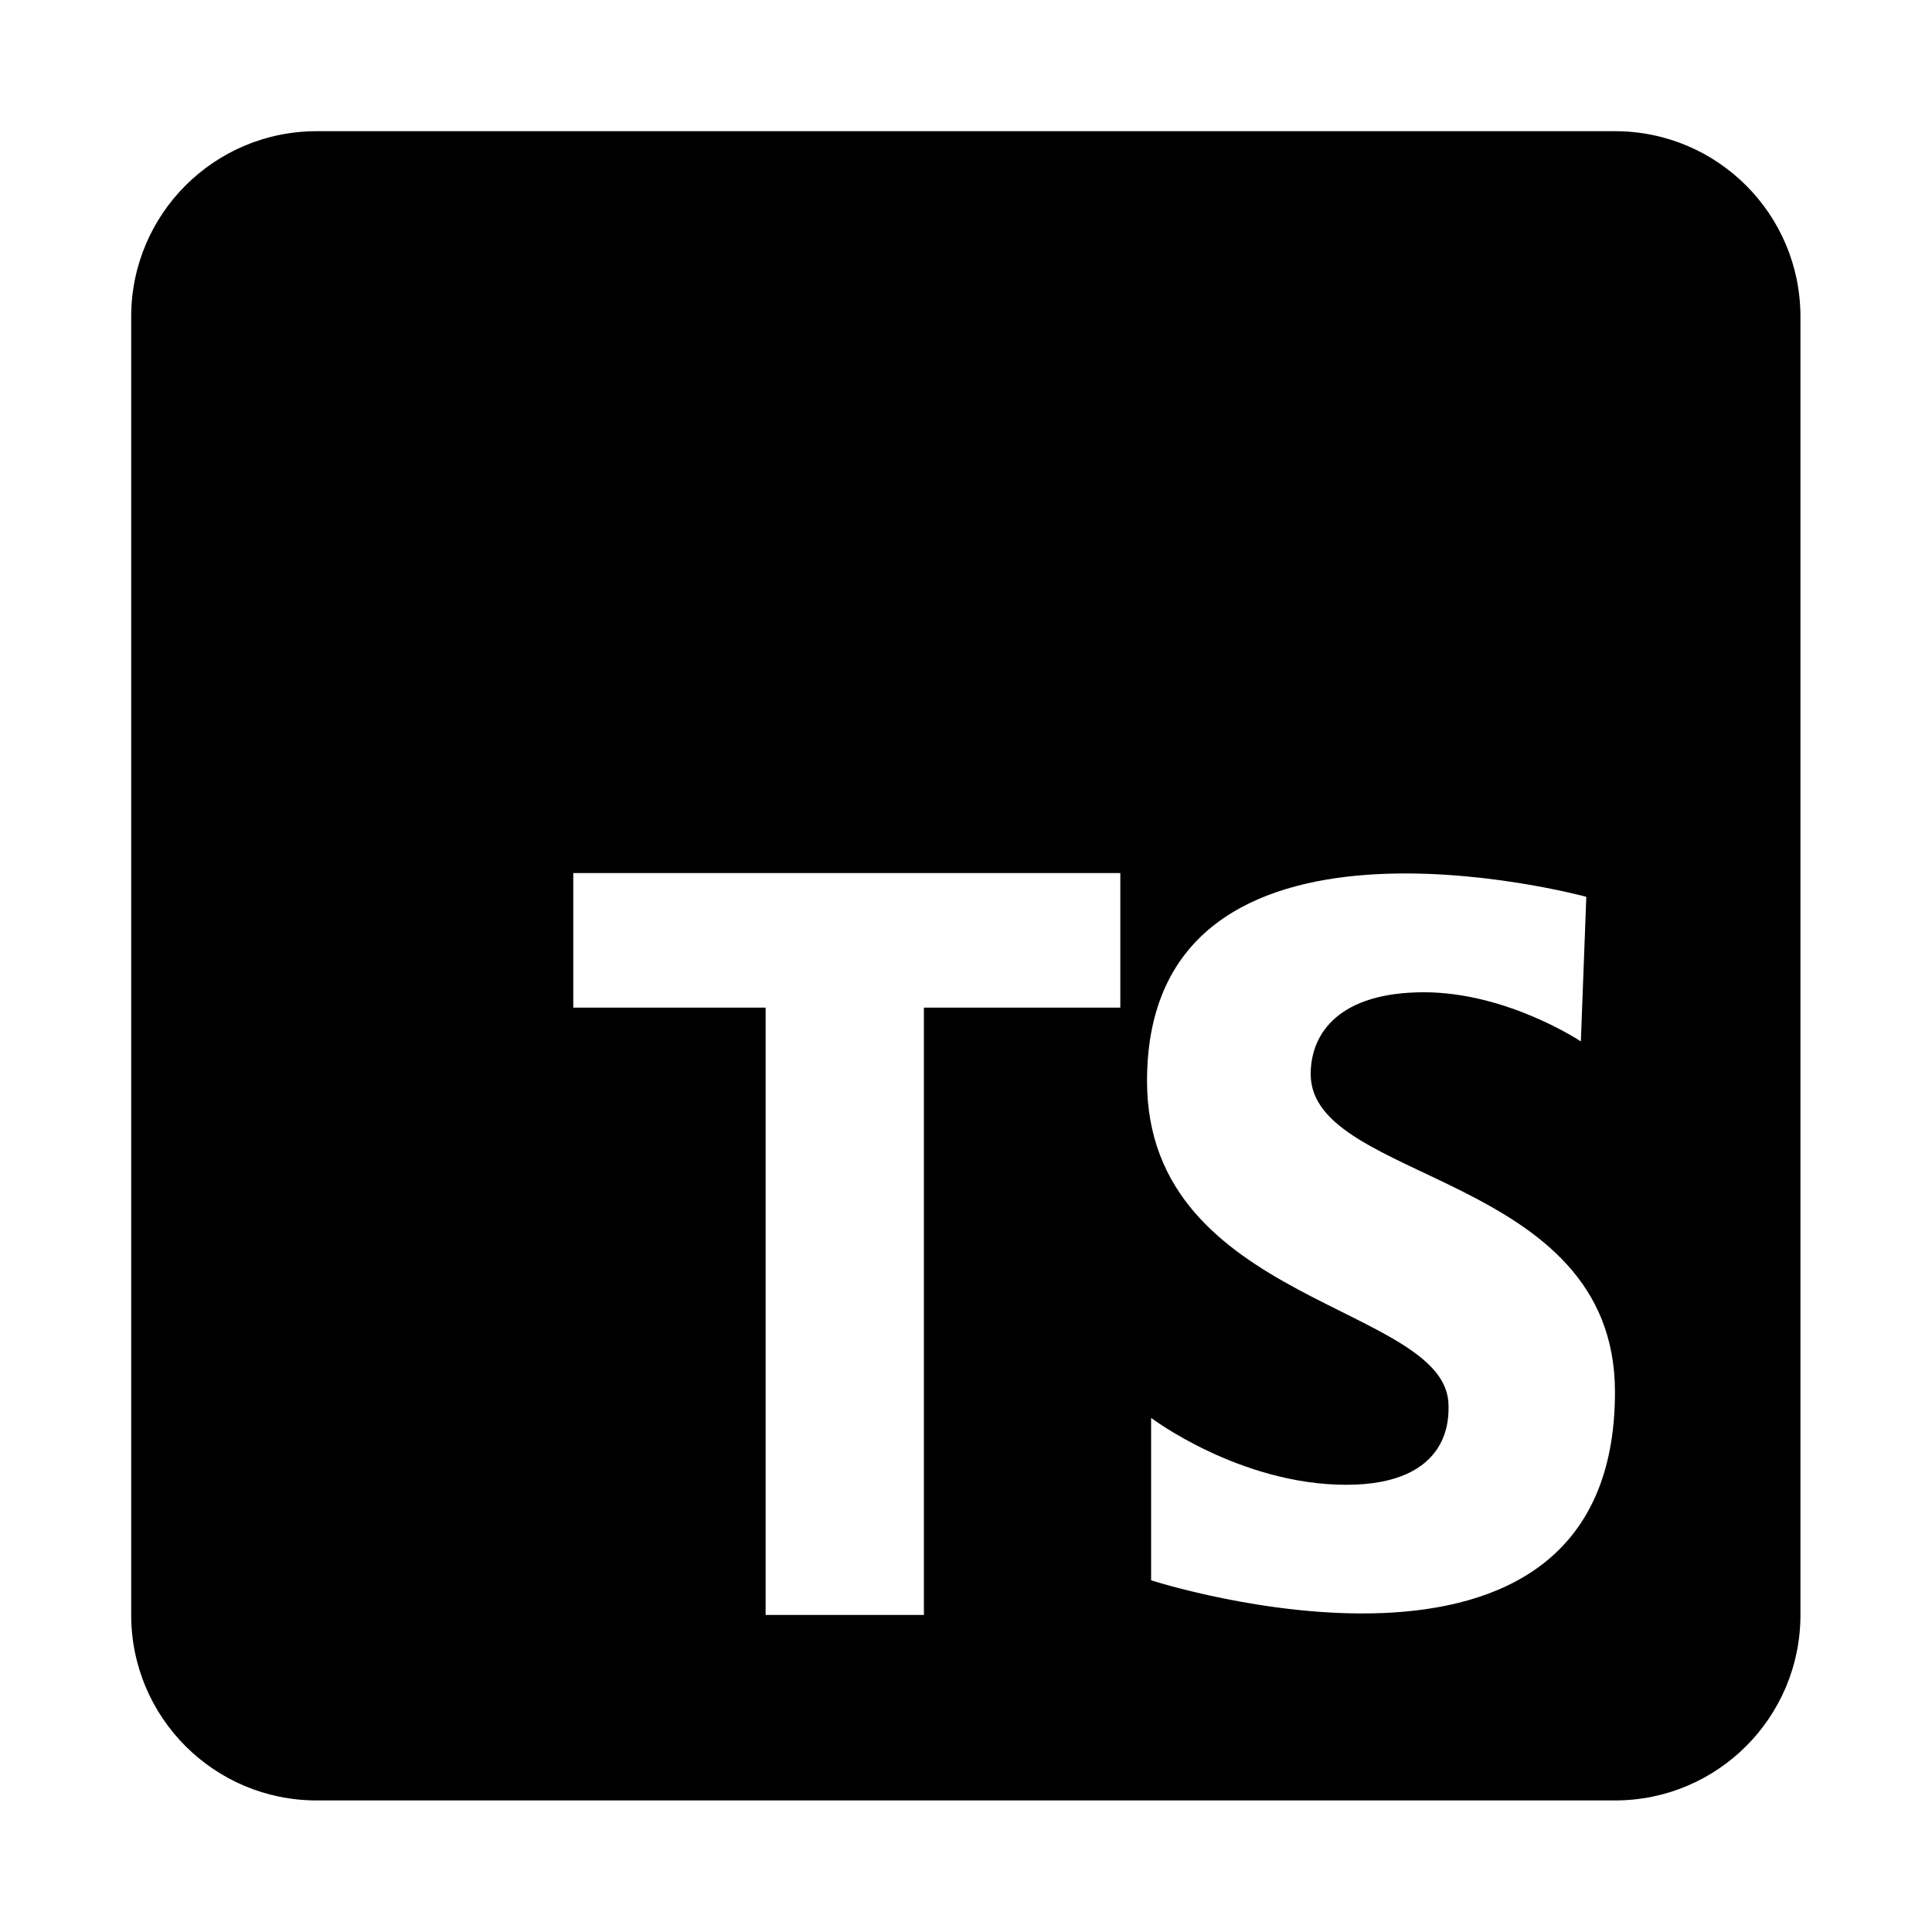 <svg xmlns="http://www.w3.org/2000/svg" xmlns:xlink="http://www.w3.org/1999/xlink" width="500" zoomAndPan="magnify" viewBox="0 0 375 375" height="500" preserveAspectRatio="xMidYMid meet" version="1.0"><defs><clipPath id="e33202744a"><path d="M 25.465 25.465 L 349.465 25.465 L 349.465 349.465 L 25.465 349.465 Z M 25.465 25.465 " clip-rule="nonzero"/></clipPath></defs><g clip-path="url(#e33202744a)"><path fill="#000000" d="M 25.465 61.465 L 25.465 313.465 C 25.465 333.355 41.574 349.465 61.465 349.465 L 313.465 349.465 C 333.355 349.465 349.465 333.355 349.465 313.465 L 349.465 61.465 C 349.465 41.574 333.355 25.465 313.465 25.465 L 61.465 25.465 C 41.574 25.465 25.465 41.574 25.465 61.465 Z M 217.453 195.582 L 179.328 195.582 L 179.328 313.465 L 148.605 313.465 L 148.605 195.582 L 111.273 195.582 L 111.273 169.465 L 217.453 169.465 Z M 223.43 306.734 L 223.43 275.215 C 223.43 275.215 240.637 288.195 261.301 288.195 C 281.965 288.195 281.156 274.695 281.156 272.84 C 281.156 253.238 222.637 253.238 222.637 209.82 C 222.637 150.766 307.902 174.074 307.902 174.074 L 306.844 202.137 C 306.844 202.137 292.551 192.598 276.387 192.598 C 260.238 192.598 254.406 200.281 254.406 208.488 C 254.406 229.676 313.465 227.551 313.465 270.195 C 313.465 335.859 223.43 306.734 223.43 306.734 Z M 223.43 306.734 " fill-opacity="1" fill-rule="nonzero"/></g></svg>